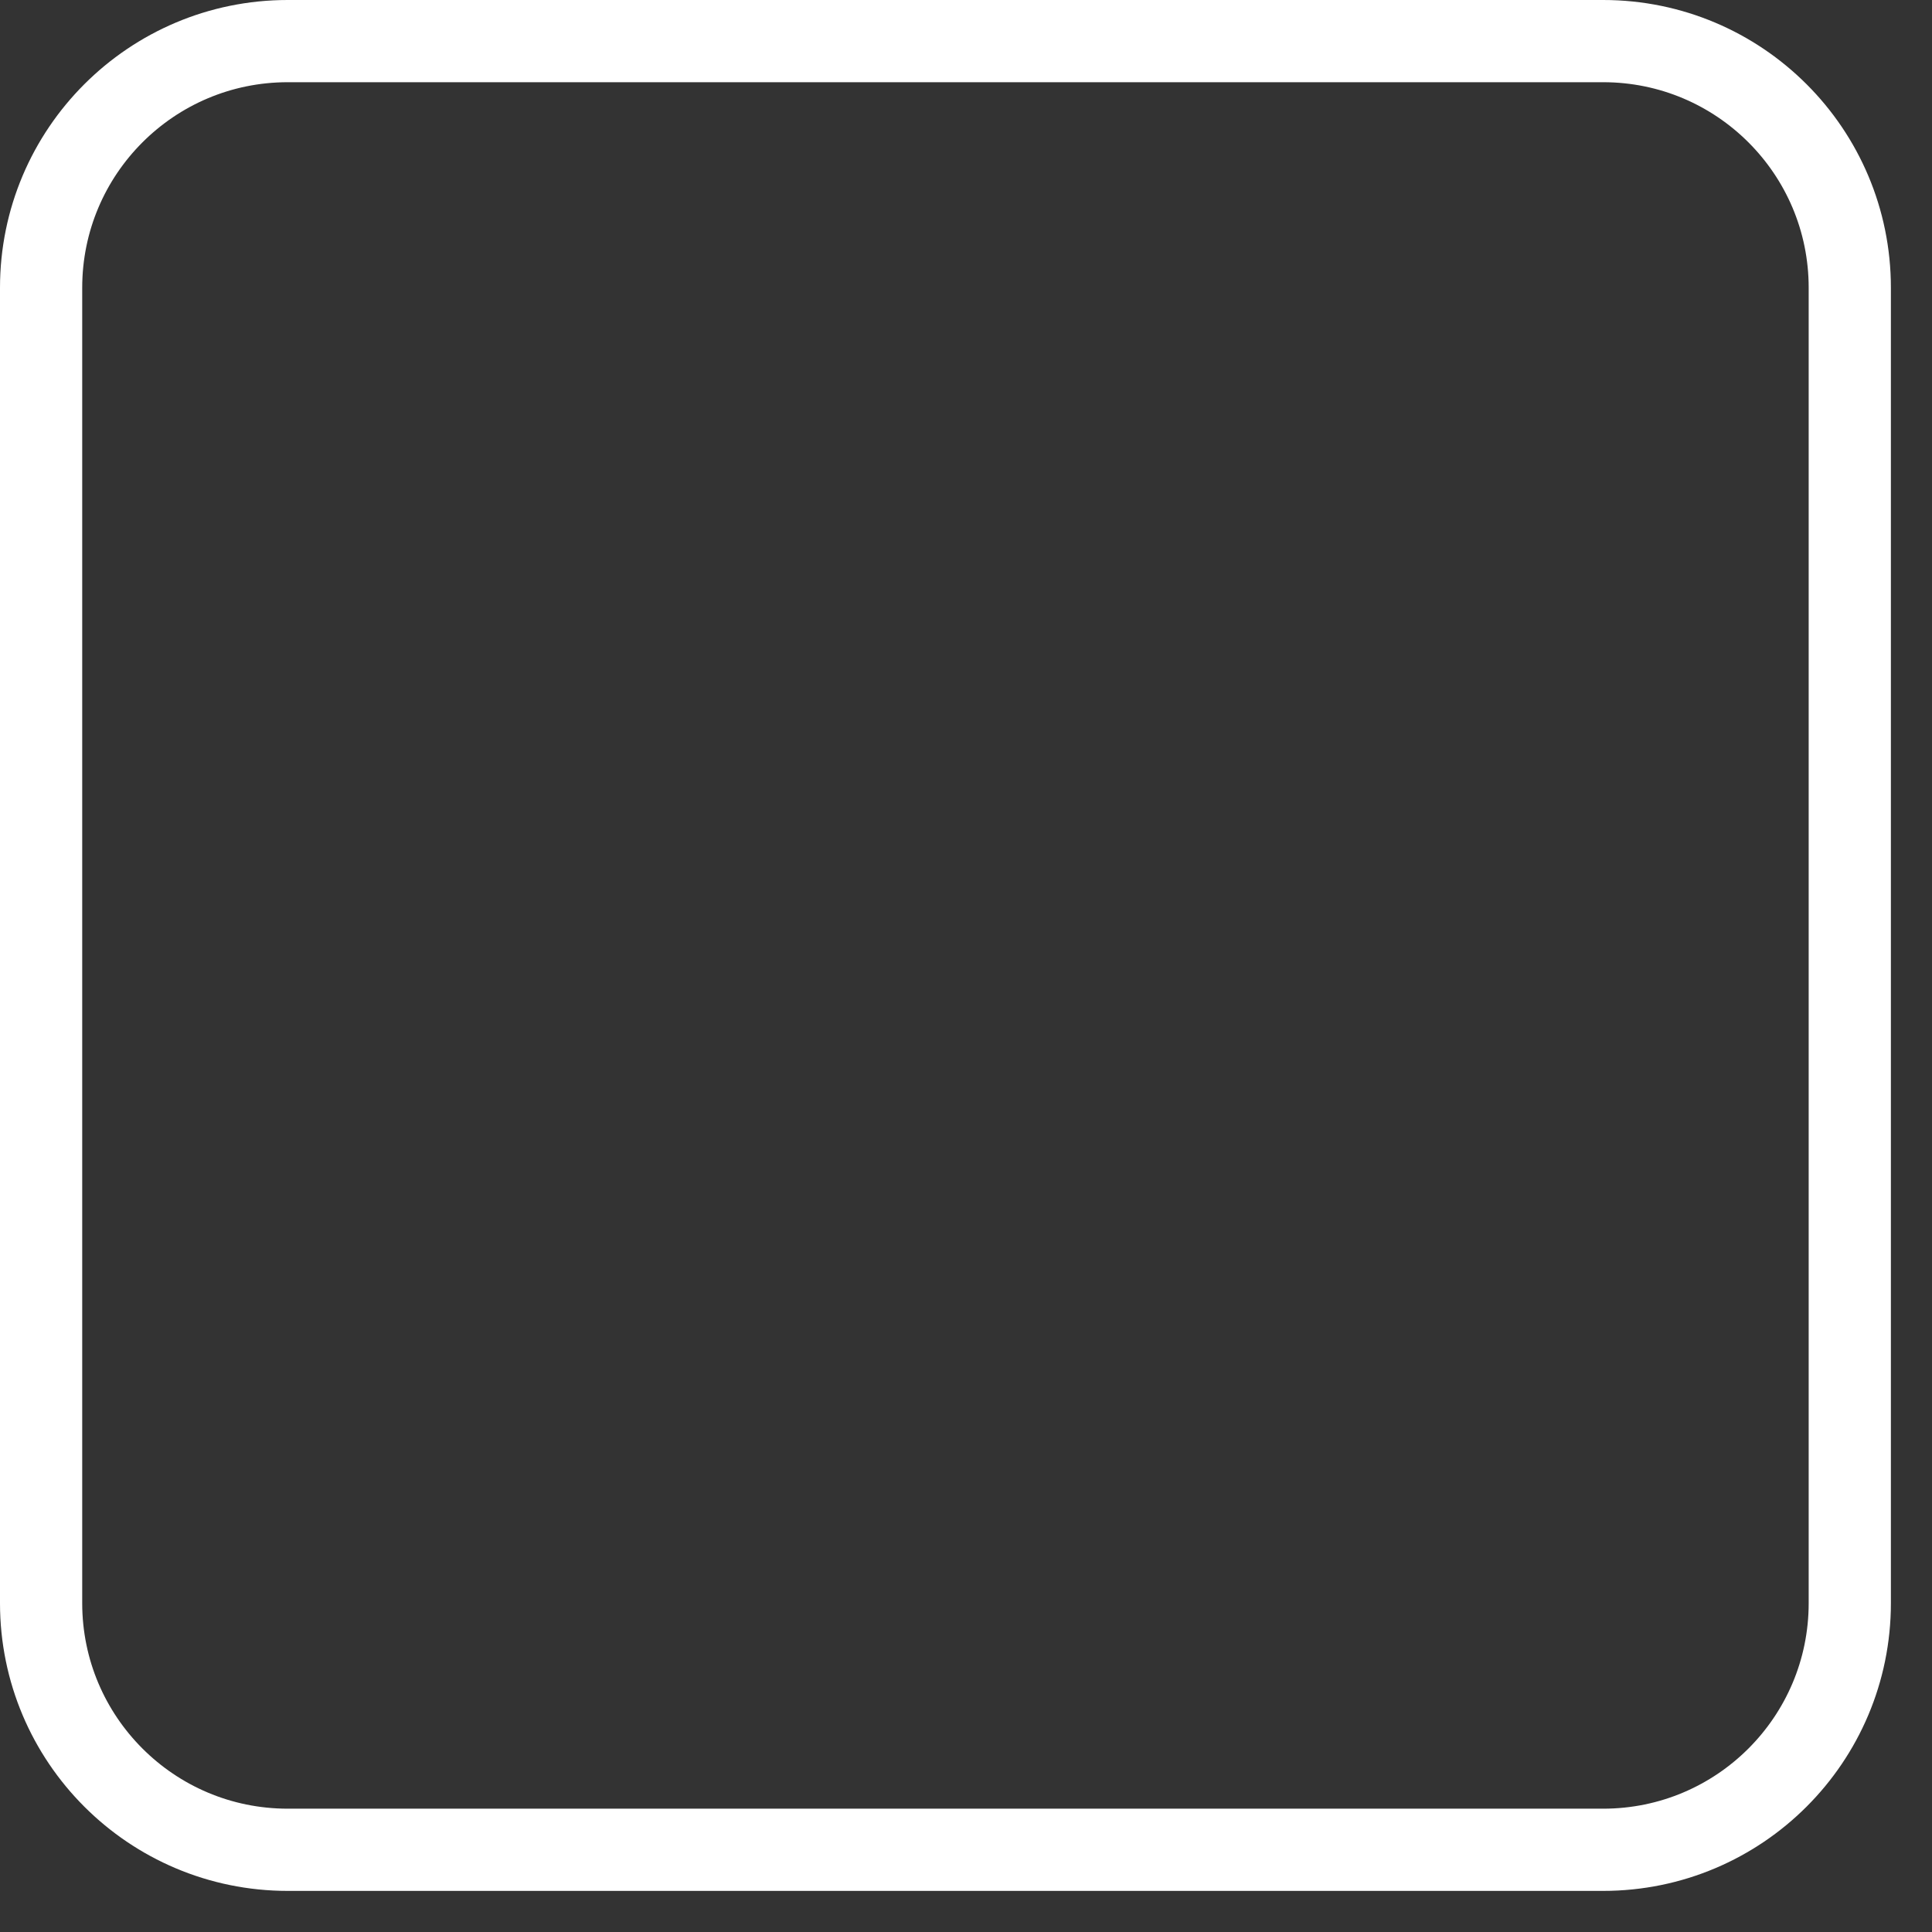 <svg 
 xmlns="http://www.w3.org/2000/svg"
 xmlns:xlink="http://www.w3.org/1999/xlink"
 width="23.5px" height="23.5px">
<rect width="100%" height="100%" fill="#333333" stroke="none"/>
<path fill-rule="evenodd"  stroke="rgb(255, 255, 255)" stroke-width="1px" stroke-linecap="butt" stroke-linejoin="miter" fill="none"
 d="M3.500,0.500 L19.500,0.500 C21.157,0.500 22.500,1.843 22.500,3.500 L22.500,19.500 C22.500,21.157 21.157,22.500 19.500,22.500 L3.500,22.500 C1.843,22.500 0.500,21.157 0.500,19.500 L0.500,3.500 C0.500,1.843 1.843,0.500 3.500,0.500 Z"/>
</svg>
